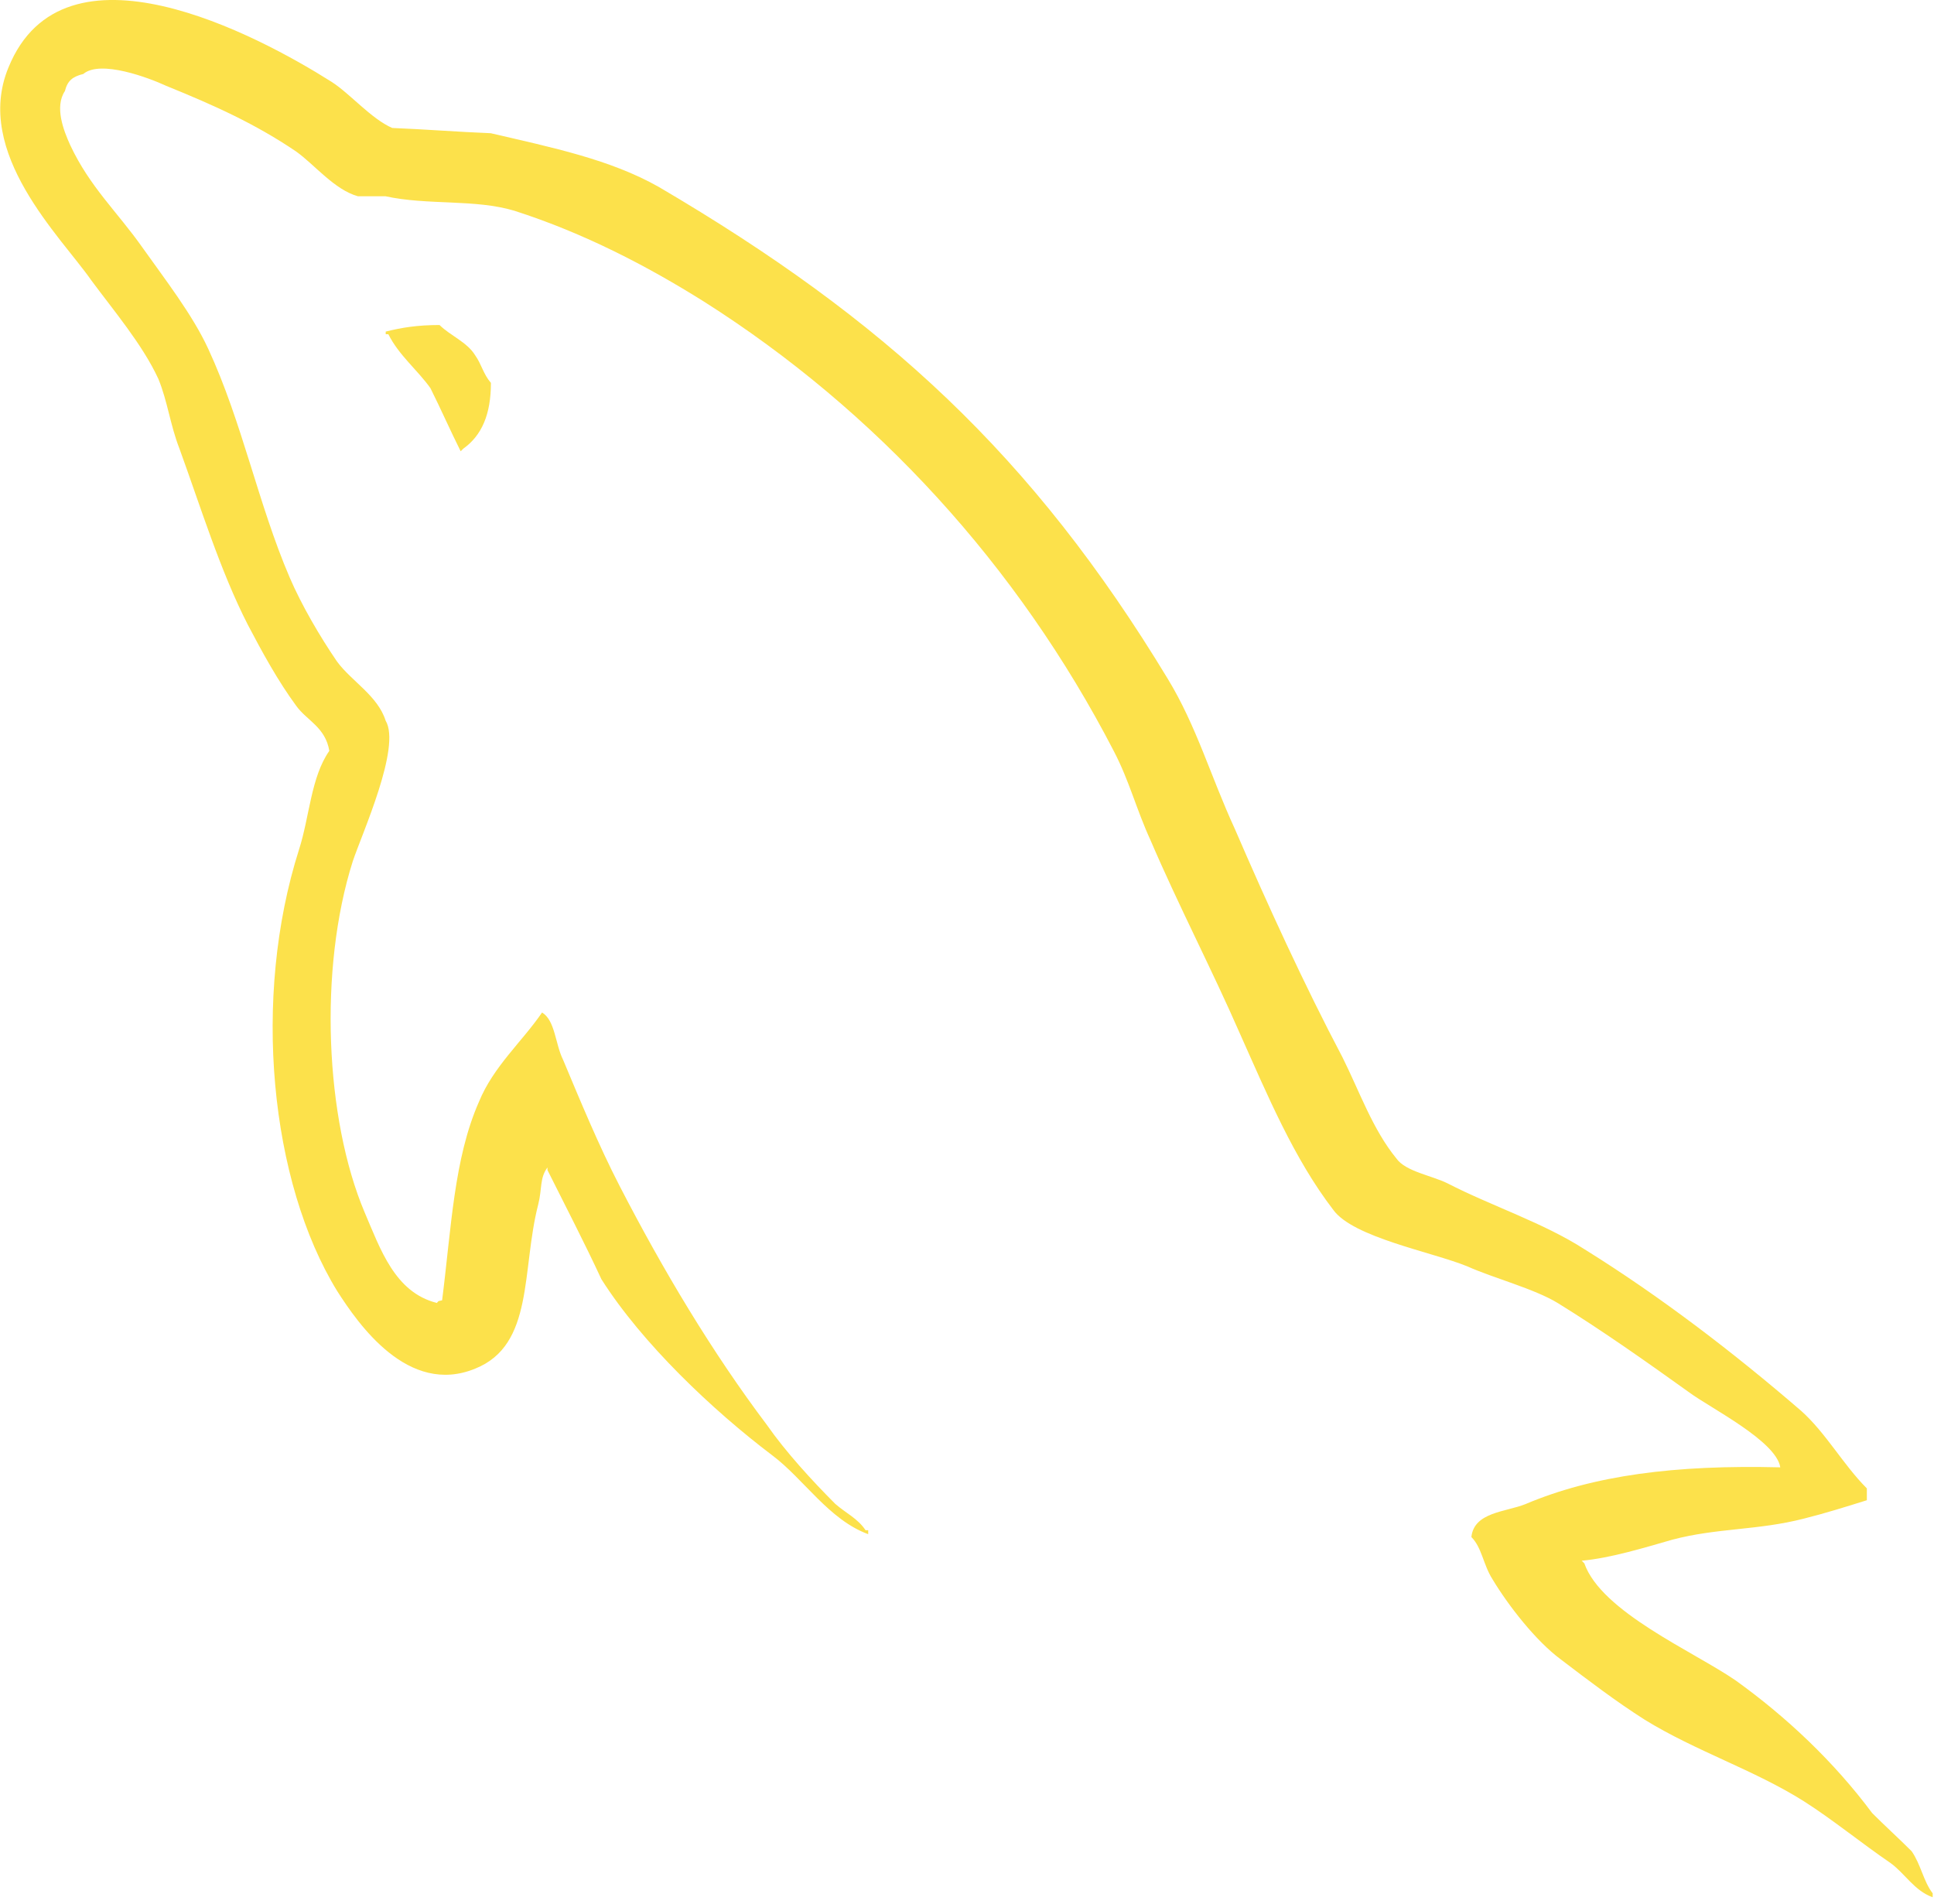 <?xml version="1.0" encoding="utf-8"?>
<!-- Generator: Adobe Illustrator 24.0.1, SVG Export Plug-In . SVG Version: 6.00 Build 0)  -->
<svg version="1.1" id="Calque_1" xmlns="http://www.w3.org/2000/svg" xmlns:xlink="http://www.w3.org/1999/xlink" x="0px" y="0px"
	 viewBox="0 0 2500 2461" style="enable-background:new 0 0 2500 2461;" xml:space="preserve">
<style type="text/css">
	.st0{fill:#FCE14B;}
</style>
<path class="st0" d="M2301.3,1896.6c-135.9-3.4-241.3,10.2-329.6,47.6c-25.5,10.2-66.3,10.2-69.7,42.5
	c13.6,13.6,15.3,35.7,27.2,54.4c20.4,34,56.1,79.9,88.3,103.7c35.7,27.2,71.4,54.4,108.7,78.1c66.3,40.8,141,64.6,205.6,105.3
	c37.4,23.8,74.7,54.4,112.1,79.9c18.7,13.6,30.6,35.7,54.4,44.2v-5.1c-11.9-15.3-15.3-37.4-27.2-54.4c-17-17-34-32.3-51-49.3
	c-49.3-66.2-110.4-124-176.7-171.6c-54.4-37.4-173.3-88.3-195.4-151.2c0,0-1.7-1.7-3.4-3.4c37.4-3.4,81.5-17,117.2-27.2
	c57.8-15.3,110.4-11.9,169.9-27.2c27.2-6.8,54.4-15.3,81.5-23.8v-15.3c-30.6-30.6-52.7-71.4-84.9-100.2
	c-86.7-74.8-181.8-147.8-280.3-209c-52.7-34-120.6-56.1-176.7-85c-20.4-10.2-54.4-15.3-66.3-32.3c-30.6-37.4-47.6-86.6-69.7-130.8
	c-49.3-93.5-96.8-197.1-139.3-295.6c-30.6-66.3-49.3-132.5-86.6-193.7c-175-288.8-365.3-463.8-657.5-635.4
	c-62.9-35.7-137.6-51-217.5-69.6c-42.5-1.7-85-5.1-127.4-6.8c-27.2-11.9-54.4-44.2-78.2-59.5C332.1,44.7,82.3-87.9,11,87.1
	c-45.9,110.4,68,219.2,107,275.2c28.9,39.1,66.3,83.2,86.7,127.4c11.9,28.9,15.3,59.5,27.2,90c27.2,74.7,52.7,158,88.4,227.7
	c18.7,35.7,39.1,73,62.9,105.3c13.6,18.7,37.4,27.2,42.5,57.8c-23.8,34-25.5,85-39.1,127.4c-61.2,192-37.4,429.9,49.3,570.9
	c27.2,42.5,91.7,135.9,178.4,100.2c76.5-30.6,59.5-127.4,81.5-212.4c5.1-20.4,1.7-34,11.9-47.6v3.4c23.8,47.6,47.6,93.4,69.7,141
	c52.7,83.2,144.4,169.9,220.9,227.7c40.8,30.6,73.1,83.2,124,101.9v-5.1h-3.4c-10.2-15.3-25.5-22.1-39.1-34
	c-30.6-30.6-64.6-67.9-88.3-101.9C920,1747.1,857.1,1641.7,801,1533c-27.2-52.7-51-110.4-73.1-163.1c-10.2-20.4-10.2-51-27.2-61.2
	c-25.5,37.4-62.9,69.7-81.6,115.5c-32.3,73.1-35.7,163.1-47.6,256.5c-6.8,1.7-3.4,0-6.8,3.4c-54.4-13.6-73-69.7-93.4-117.2
	c-51-120.6-59.5-314.3-15.3-453.6c11.9-35.7,62.9-147.8,42.5-181.8c-10.2-32.3-44.2-51-62.9-76.5c-22.1-32.3-45.9-73-61.2-108.7
	c-40.8-95.1-61.2-200.5-105.3-295.6c-20.4-44.2-56.1-90-85-130.8c-32.3-45.9-68-78.2-93.4-132.5c-8.5-18.7-20.4-49.3-6.8-69.7
	c3.4-13.6,10.2-18.7,23.8-22.1c22.1-18.7,85,5.1,107,15.3c62.9,25.5,115.5,49.3,168.2,85c23.8,17,49.3,49.3,79.8,57.8h35.7
	c54.4,11.9,115.5,3.4,166.5,18.7c90.1,28.9,171.6,71.4,244.7,117.2c222.6,141,406.1,341.5,530.1,581.1
	c20.4,39.1,28.9,74.8,47.6,115.5c35.7,83.3,79.9,168.2,115.5,249.8c35.7,79.8,69.7,161.4,120.6,227.7
	c25.5,35.7,127.4,54.4,173.3,73.1c34,15.3,86.7,28.9,117.2,47.6c57.8,35.7,115.5,76.5,169.9,115.5
	C2211.2,1820.1,2296.1,1862.6,2301.3,1896.6L2301.3,1896.6z"/>
<path class="st0" d="M568.2,420.1c-28.9,0-49.3,3.4-69.6,8.5v3.4h3.4c13.6,27.2,37.4,45.9,54.4,69.7c13.6,27.2,25.5,54.4,39.1,81.6
	c1.7-1.7,3.4-3.4,3.4-3.4c23.8-17,35.7-44.2,35.7-85c-10.2-11.9-11.9-23.8-20.4-35.7C603.9,442.2,581.8,433.7,568.2,420.1
	L568.2,420.1z"/>
</svg>
